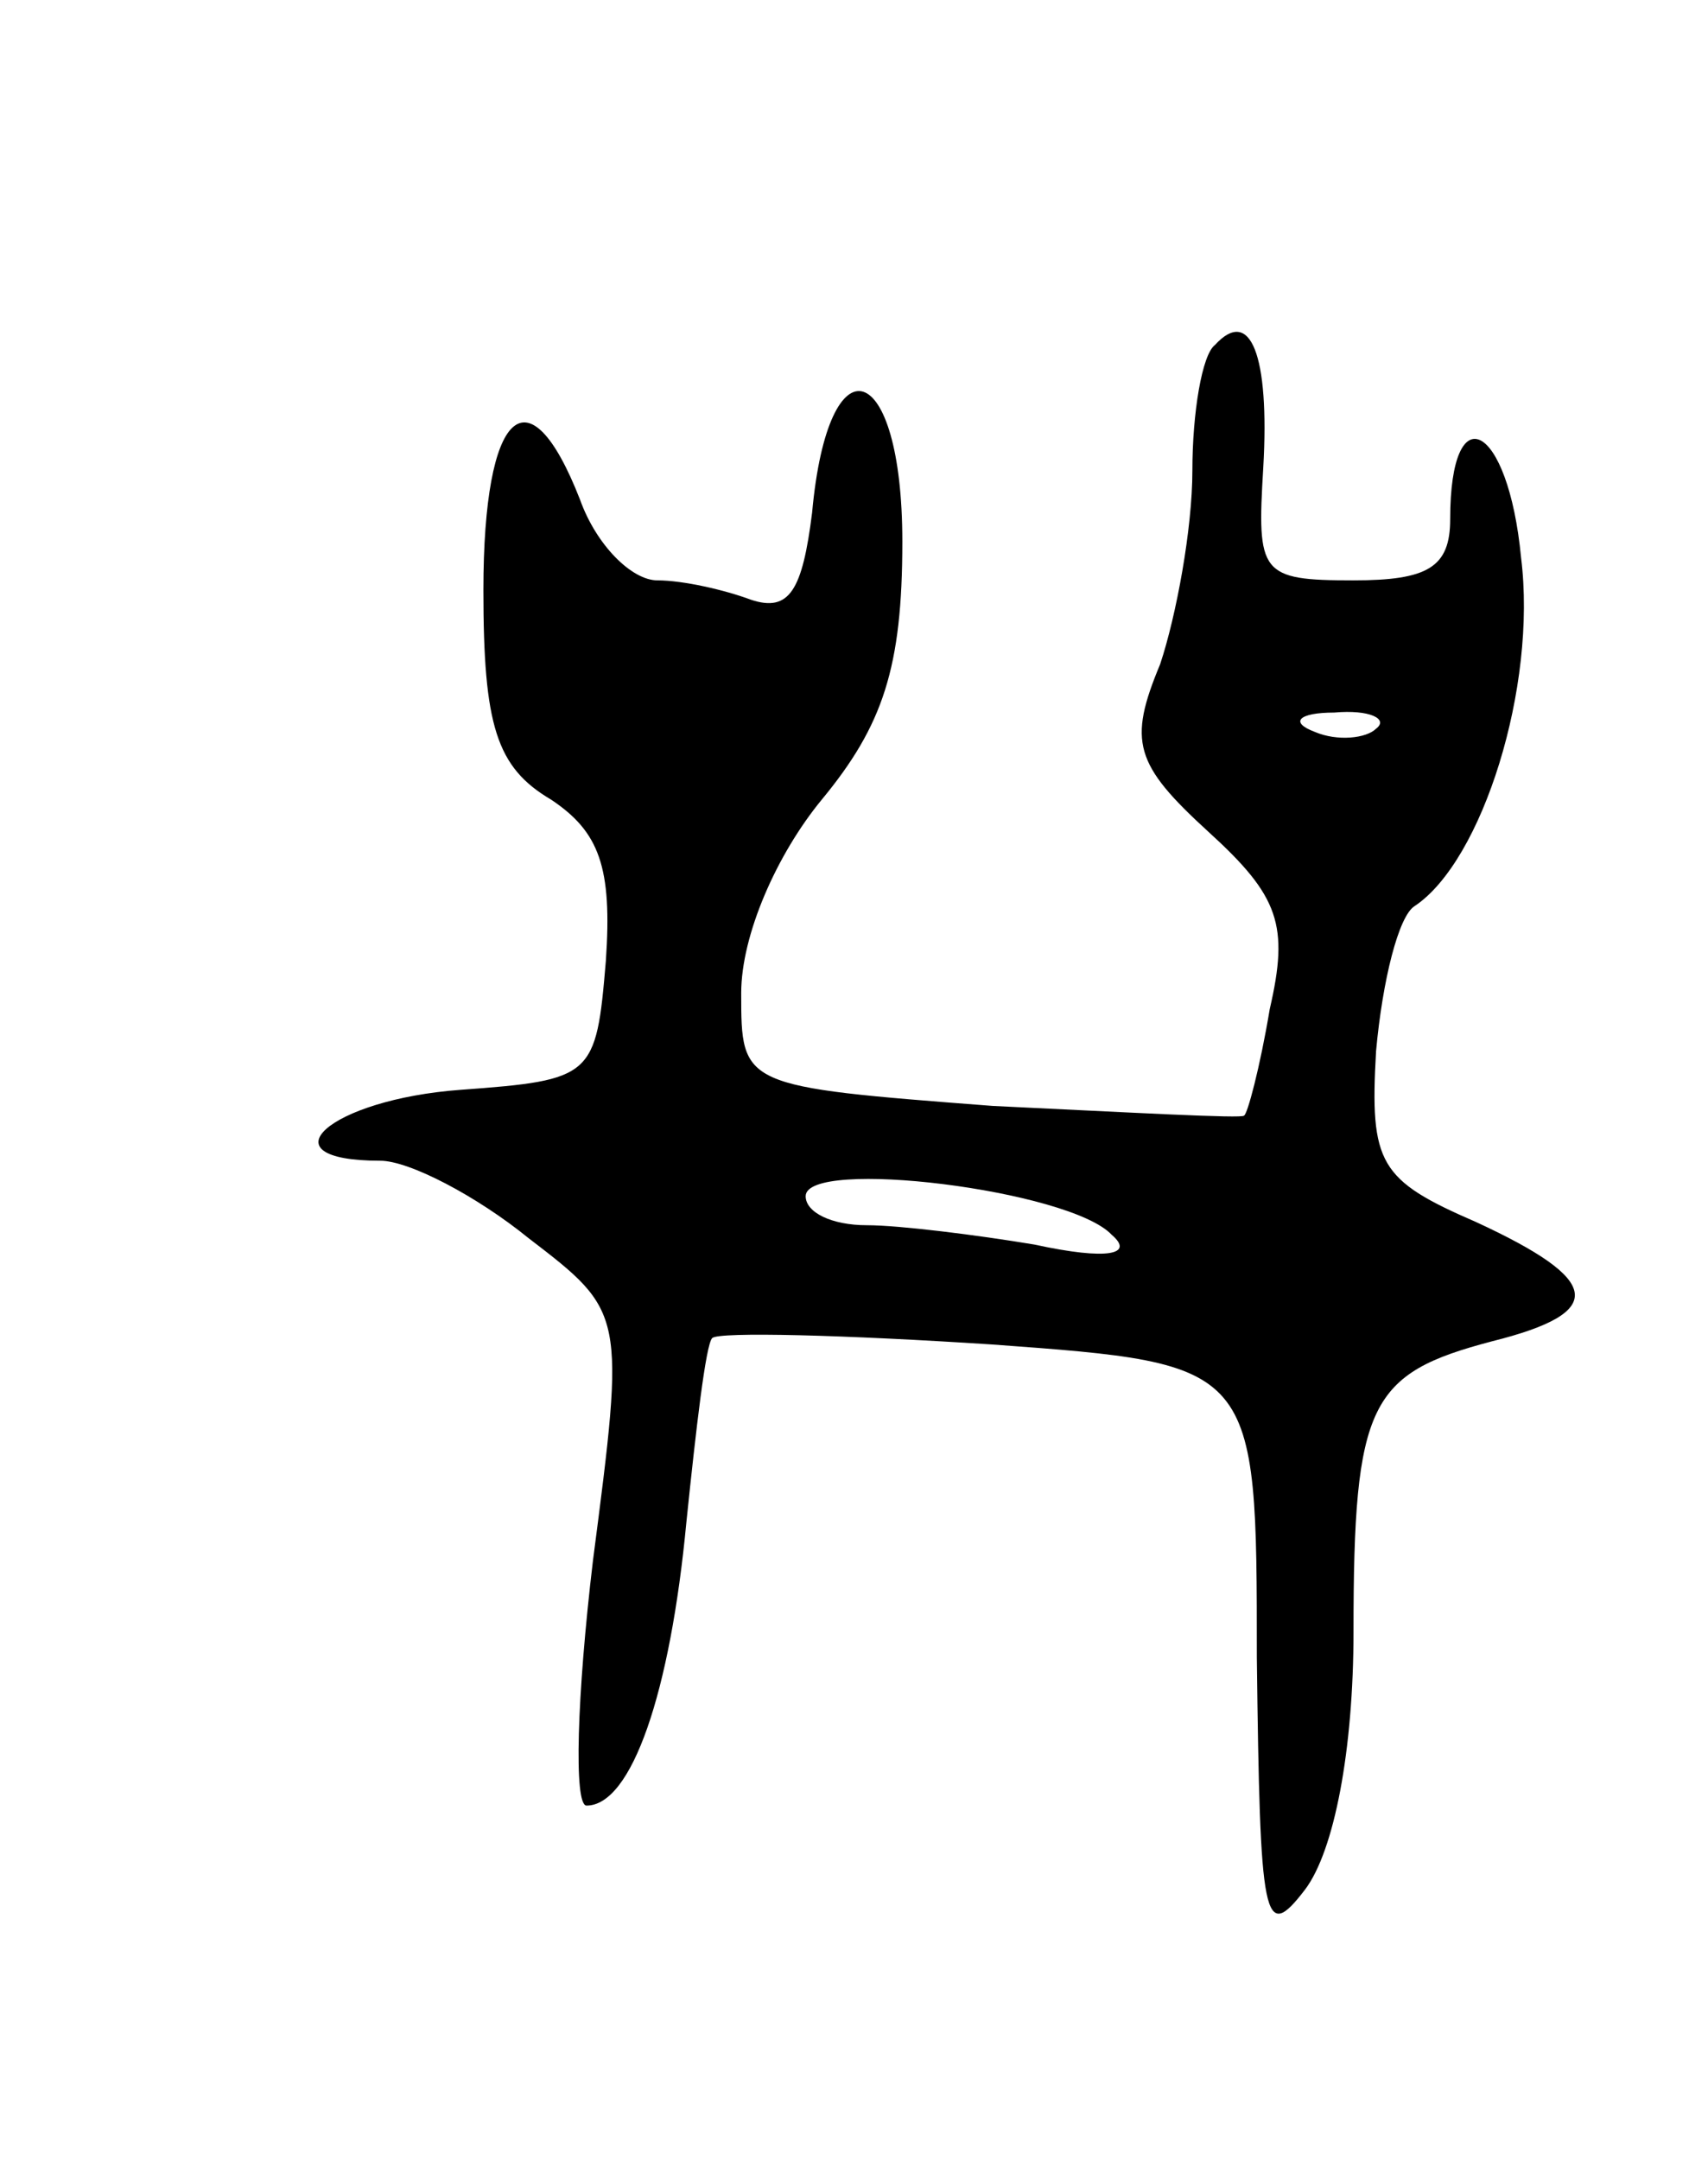 <svg version="1.0" xmlns="http://www.w3.org/2000/svg"
 width="53pt" height="67pt" viewBox="0 0 53 67"
 preserveAspectRatio="xMidYMid meet">
<g transform="translate(0,67) scale(0.1,-0.1)"
fill="#000000" stroke="none">
<path d="M377 563 c-4 -3 -7 -21 -7 -39 0 -18 -5 -45 -10 -60 -10 -24 -8 -31
15 -52 22 -20 25 -29 19 -55 -3 -18 -7 -33 -8 -33 0 -1 -36 1 -78 3 -78 6 -78
6 -78 35 0 18 11 43 25 60 19 23 25 41 25 80 0 57 -23 64 -28 9 -3 -24 -7 -31
-19 -27 -8 3 -21 6 -29 6 -8 0 -19 11 -24 25 -16 41 -30 28 -30 -28 0 -42 4
-55 21 -65 15 -10 19 -21 17 -50 -3 -36 -4 -37 -45 -40 -41 -3 -62 -22 -25
-22 9 0 30 -11 46 -24 30 -23 30 -23 20 -100 -5 -42 -6 -76 -2 -76 14 0 26 35
31 88 3 29 6 55 8 57 2 2 41 1 87 -2 82 -6 82 -6 82 -97 1 -82 2 -89 15 -72 9
12 15 43 15 80 0 71 5 80 43 90 36 9 34 19 -5 37 -30 13 -33 18 -31 53 2 22 7
42 12 45 21 14 38 68 33 108 -4 42 -22 51 -22 12 0 -15 -7 -19 -30 -19 -29 0
-30 2 -28 35 2 35 -4 50 -15 38z m50 -119 c-3 -3 -12 -4 -19 -1 -8 3 -5 6 6 6
11 1 17 -2 13 -5z m-82 -157 c7 -6 -1 -8 -24 -3 -18 3 -42 6 -52 6 -11 0 -19
4 -19 9 0 12 82 2 95 -12z"/>
</g>
</svg>
